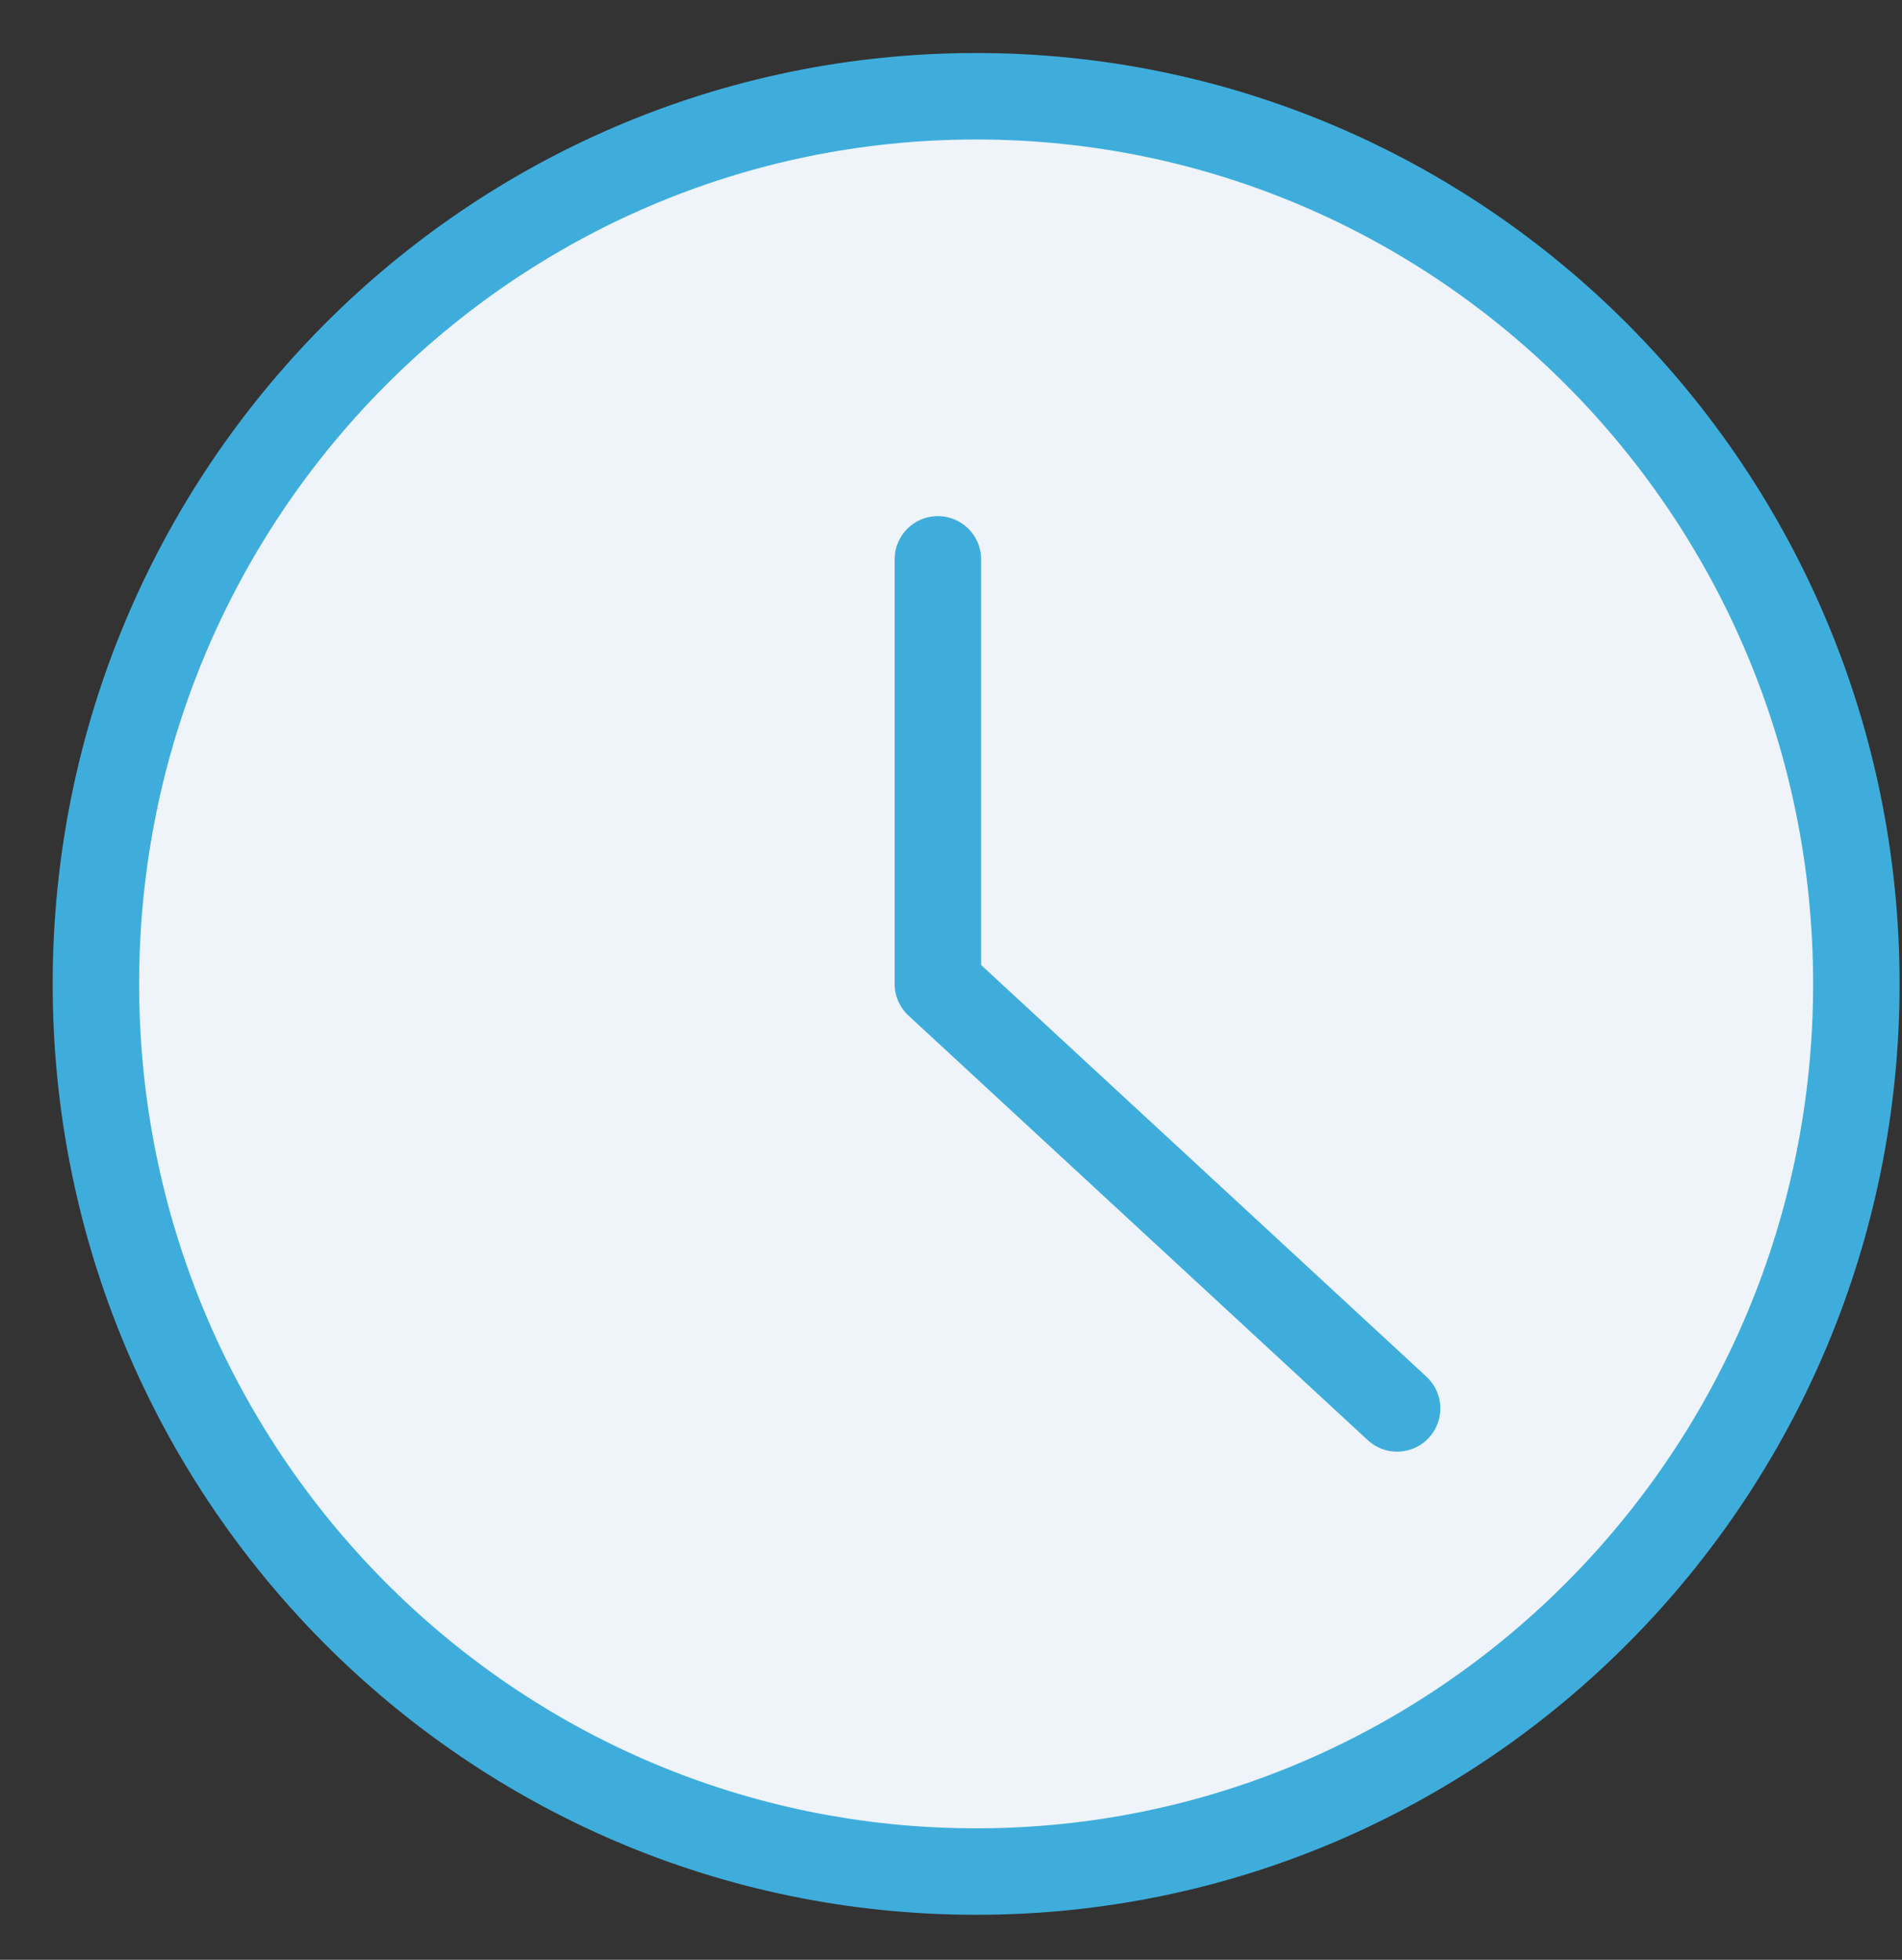 <?xml version="1.0" encoding="UTF-8"?>
<svg width="33px" height="34px" viewBox="0 0 33 34" version="1.1" xmlns="http://www.w3.org/2000/svg" xmlns:xlink="http://www.w3.org/1999/xlink">
    <rect x="0" y="0" width="33" height="34" fill="#333333" stroke="none"/>
    <!-- Generator: Sketch 45 (43475) - http://www.bohemiancoding.com/sketch -->
    <title>dwell time copy</title>
    <desc>Created with Sketch.</desc>
    <defs></defs>
    <g id="Page-1" stroke="none" stroke-width="1" fill="none" fill-rule="evenodd" stroke-linecap="round" stroke-linejoin="round">
        <g id="6-14-5" transform="translate(-1018, -3104)" stroke="#3FADDC" stroke-width="1.5">
            <g id="Example-1" transform="translate(153, 2830)">
                <g id="Example" transform="translate(286, 54)">
                    <g id="dwell-time-copy" transform="translate(580, 221)">
                        <path d="M31.208,16.069 C31.208,24.575 24.369,31.469 15.936,31.469 C7.498,31.469 0.664,24.575 0.664,16.069 C0.664,7.563 7.498,0.67 15.936,0.67 C24.369,0.67 31.208,7.563 31.208,16.069 L31.208,16.069 Z" id="Stroke-3500" fill="#EEF4FA"></path>
                        <polyline id="Stroke-3501" points="15.272 8.704 15.272 16.069 23.24 23.434"></polyline>
                    </g>
                </g>
            </g>
        </g>
    </g>
</svg>